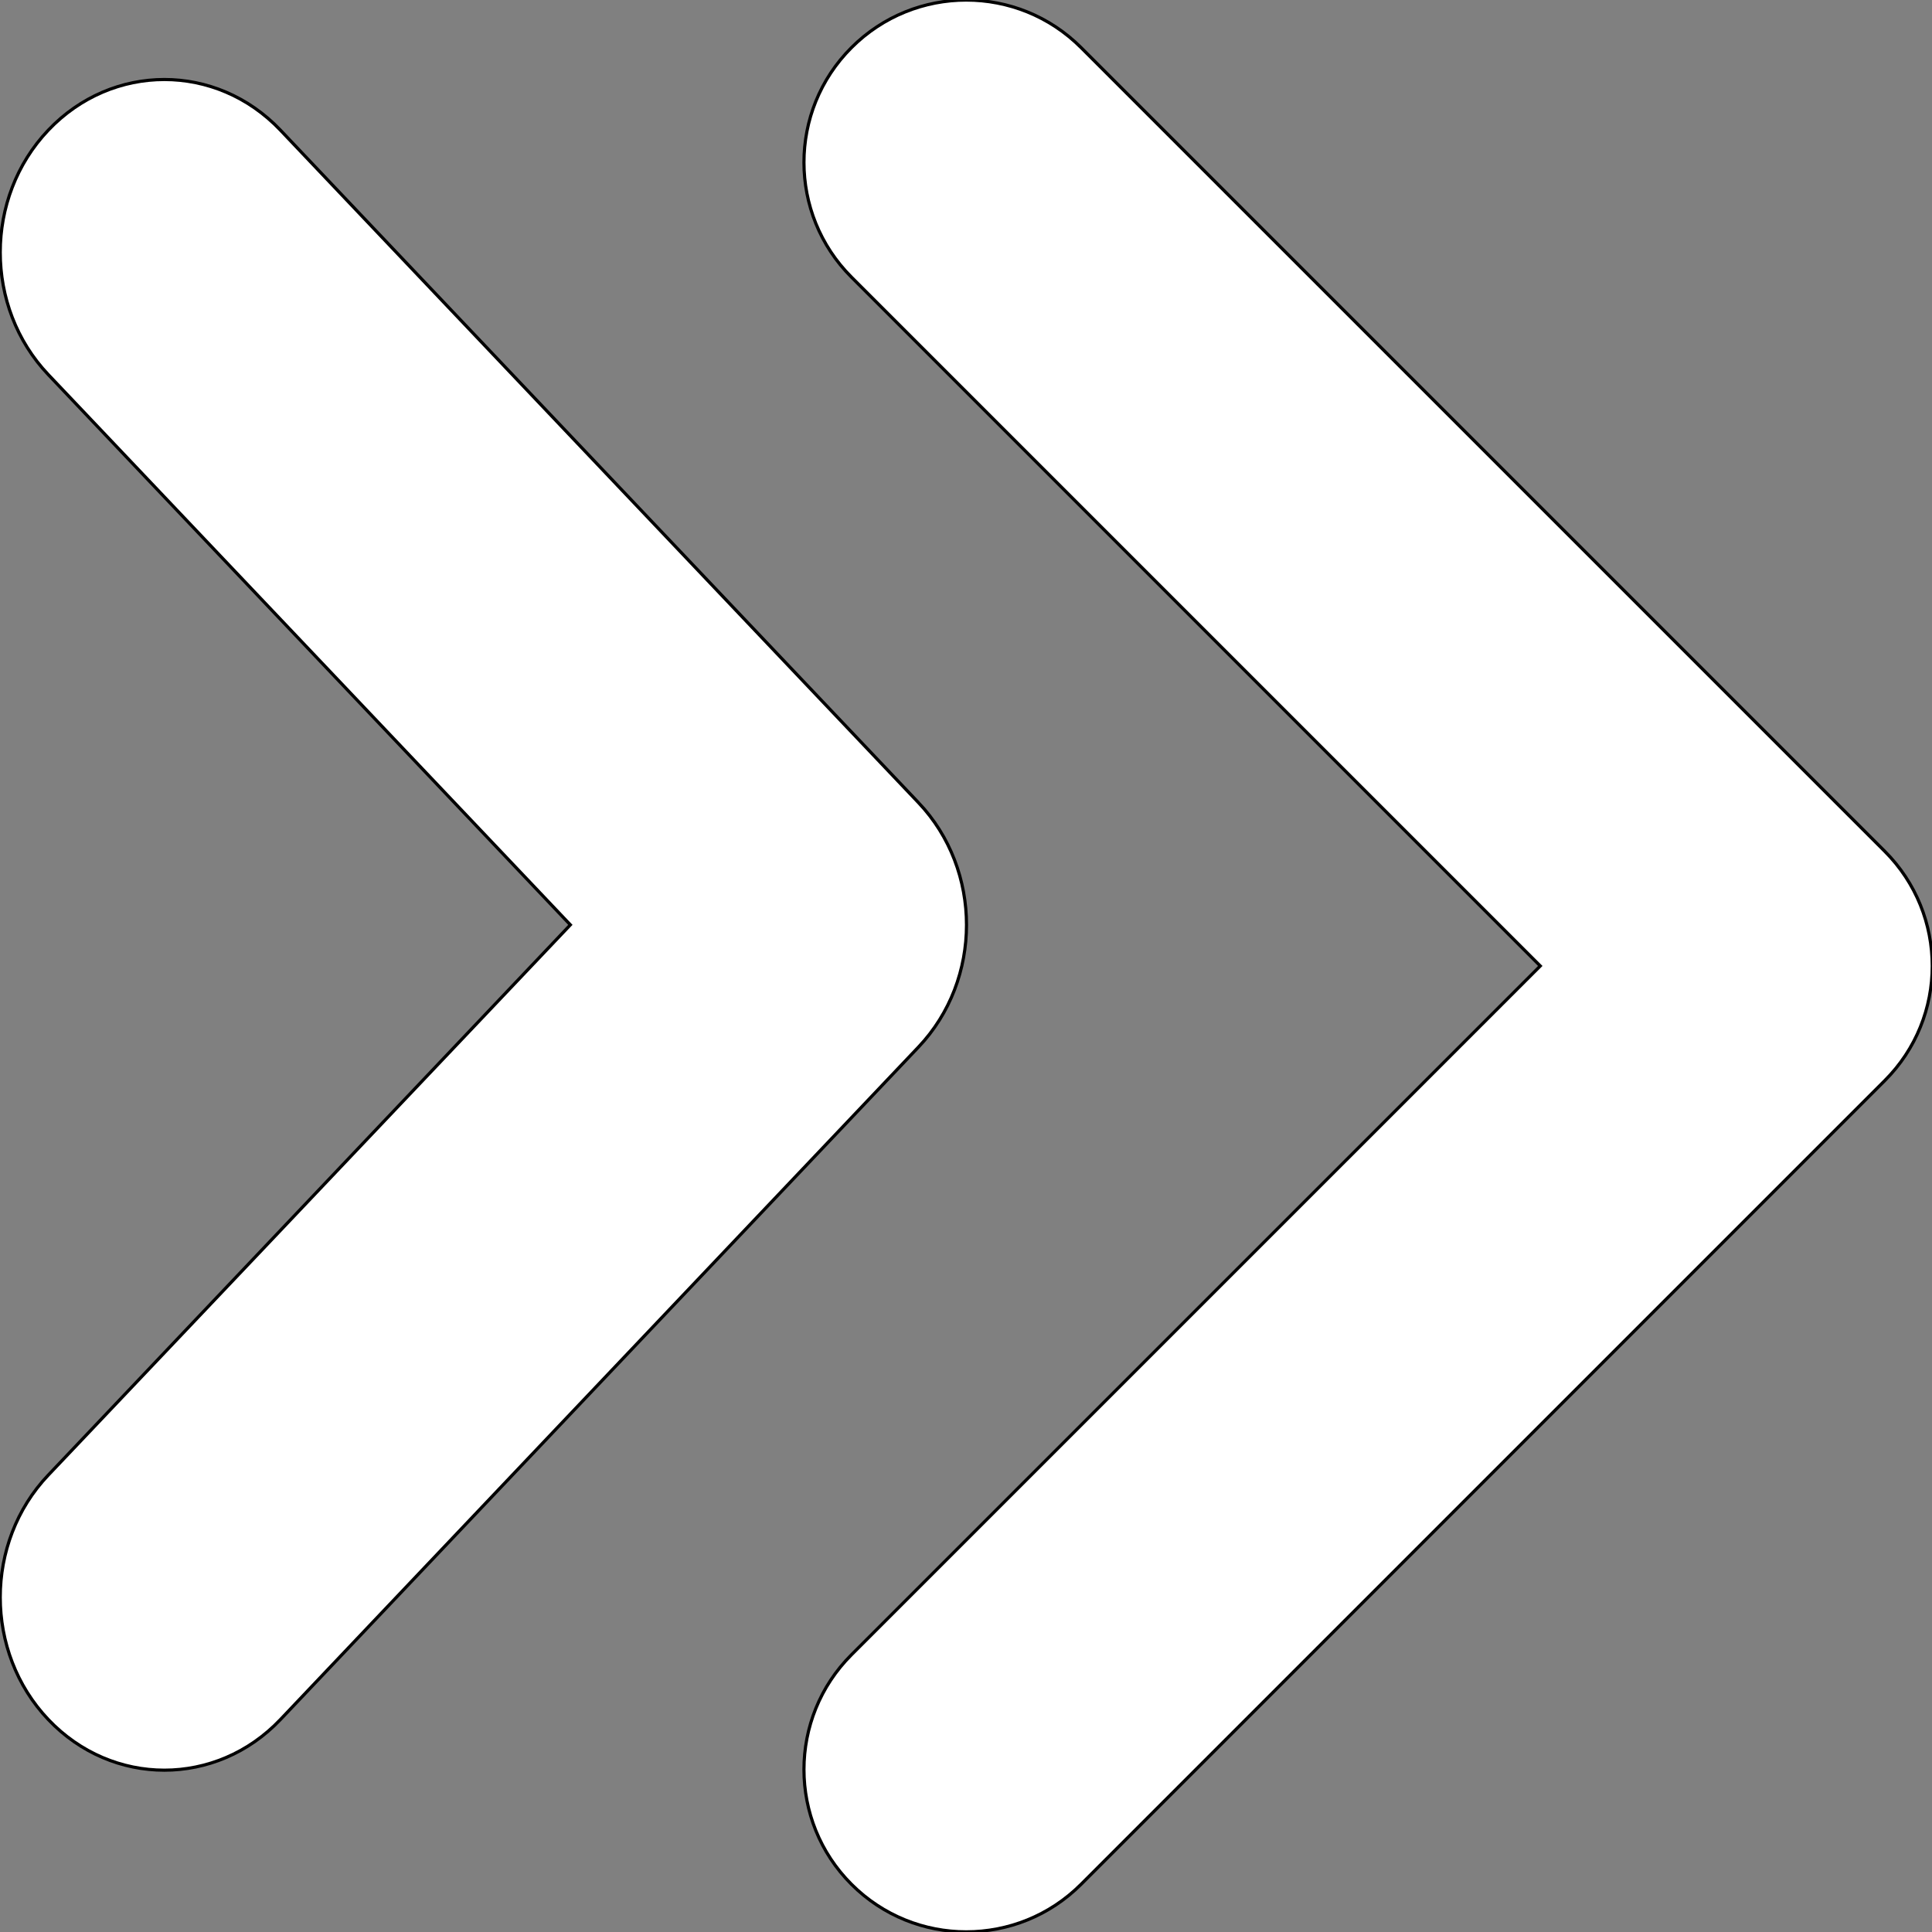 <svg width="612.02" height="612.02" xmlns="http://www.w3.org/2000/svg">
 <rect width="100%" height="100%" fill="#808080" stroke="none"/>
 <g>
  <title>background</title>
  <rect x="-1" y="-1" width="614.02" height="614.02" id="canvas_background" fill="none"/>
 </g>

 <g>
  <title>Layer 1</title>
  <g id="svg_1">
   <g id="_x35__11_">
    <g id="svg_2">
     <path stroke="#000000" d="m597.038,269.659l-254.579,-254.58c-20.079,-20.079 -52.644,-20.079 -72.723,0c-20.079,20.079 -20.079,52.644 0,72.723l218.194,218.193l-218.194,218.192c-20.079,20.079 -20.079,52.644 0,72.723s52.644,20.079 72.723,0l254.579,-254.579c20.079,-20.029 20.079,-52.593 0,-72.672zm-306.102,-15.416l-202.114,-213.02c-20.309,-21.378 -53.204,-21.378 -73.513,0s-20.309,56.058 0,77.462l165.371,174.289l-165.371,174.289c-20.309,21.379 -20.309,56.083 0,77.462s53.204,21.379 73.513,0l202.114,-213.02c20.309,-21.378 20.309,-56.058 0,-77.462z" id="svg_3" fill="#ffffff"/>
    </g>
   </g>
  </g>
  <g id="svg_4"/>
  <g id="svg_5"/>
  <g id="svg_6"/>
  <g id="svg_7"/>
  <g id="svg_8"/>
  <g id="svg_9"/>
  <g id="svg_10"/>
  <g id="svg_11"/>
  <g id="svg_12"/>
  <g id="svg_13"/>
  <g id="svg_14"/>
  <g id="svg_15"/>
  <g id="svg_16"/>
  <g id="svg_17"/>
  <g id="svg_18"/>
 </g>
</svg>
